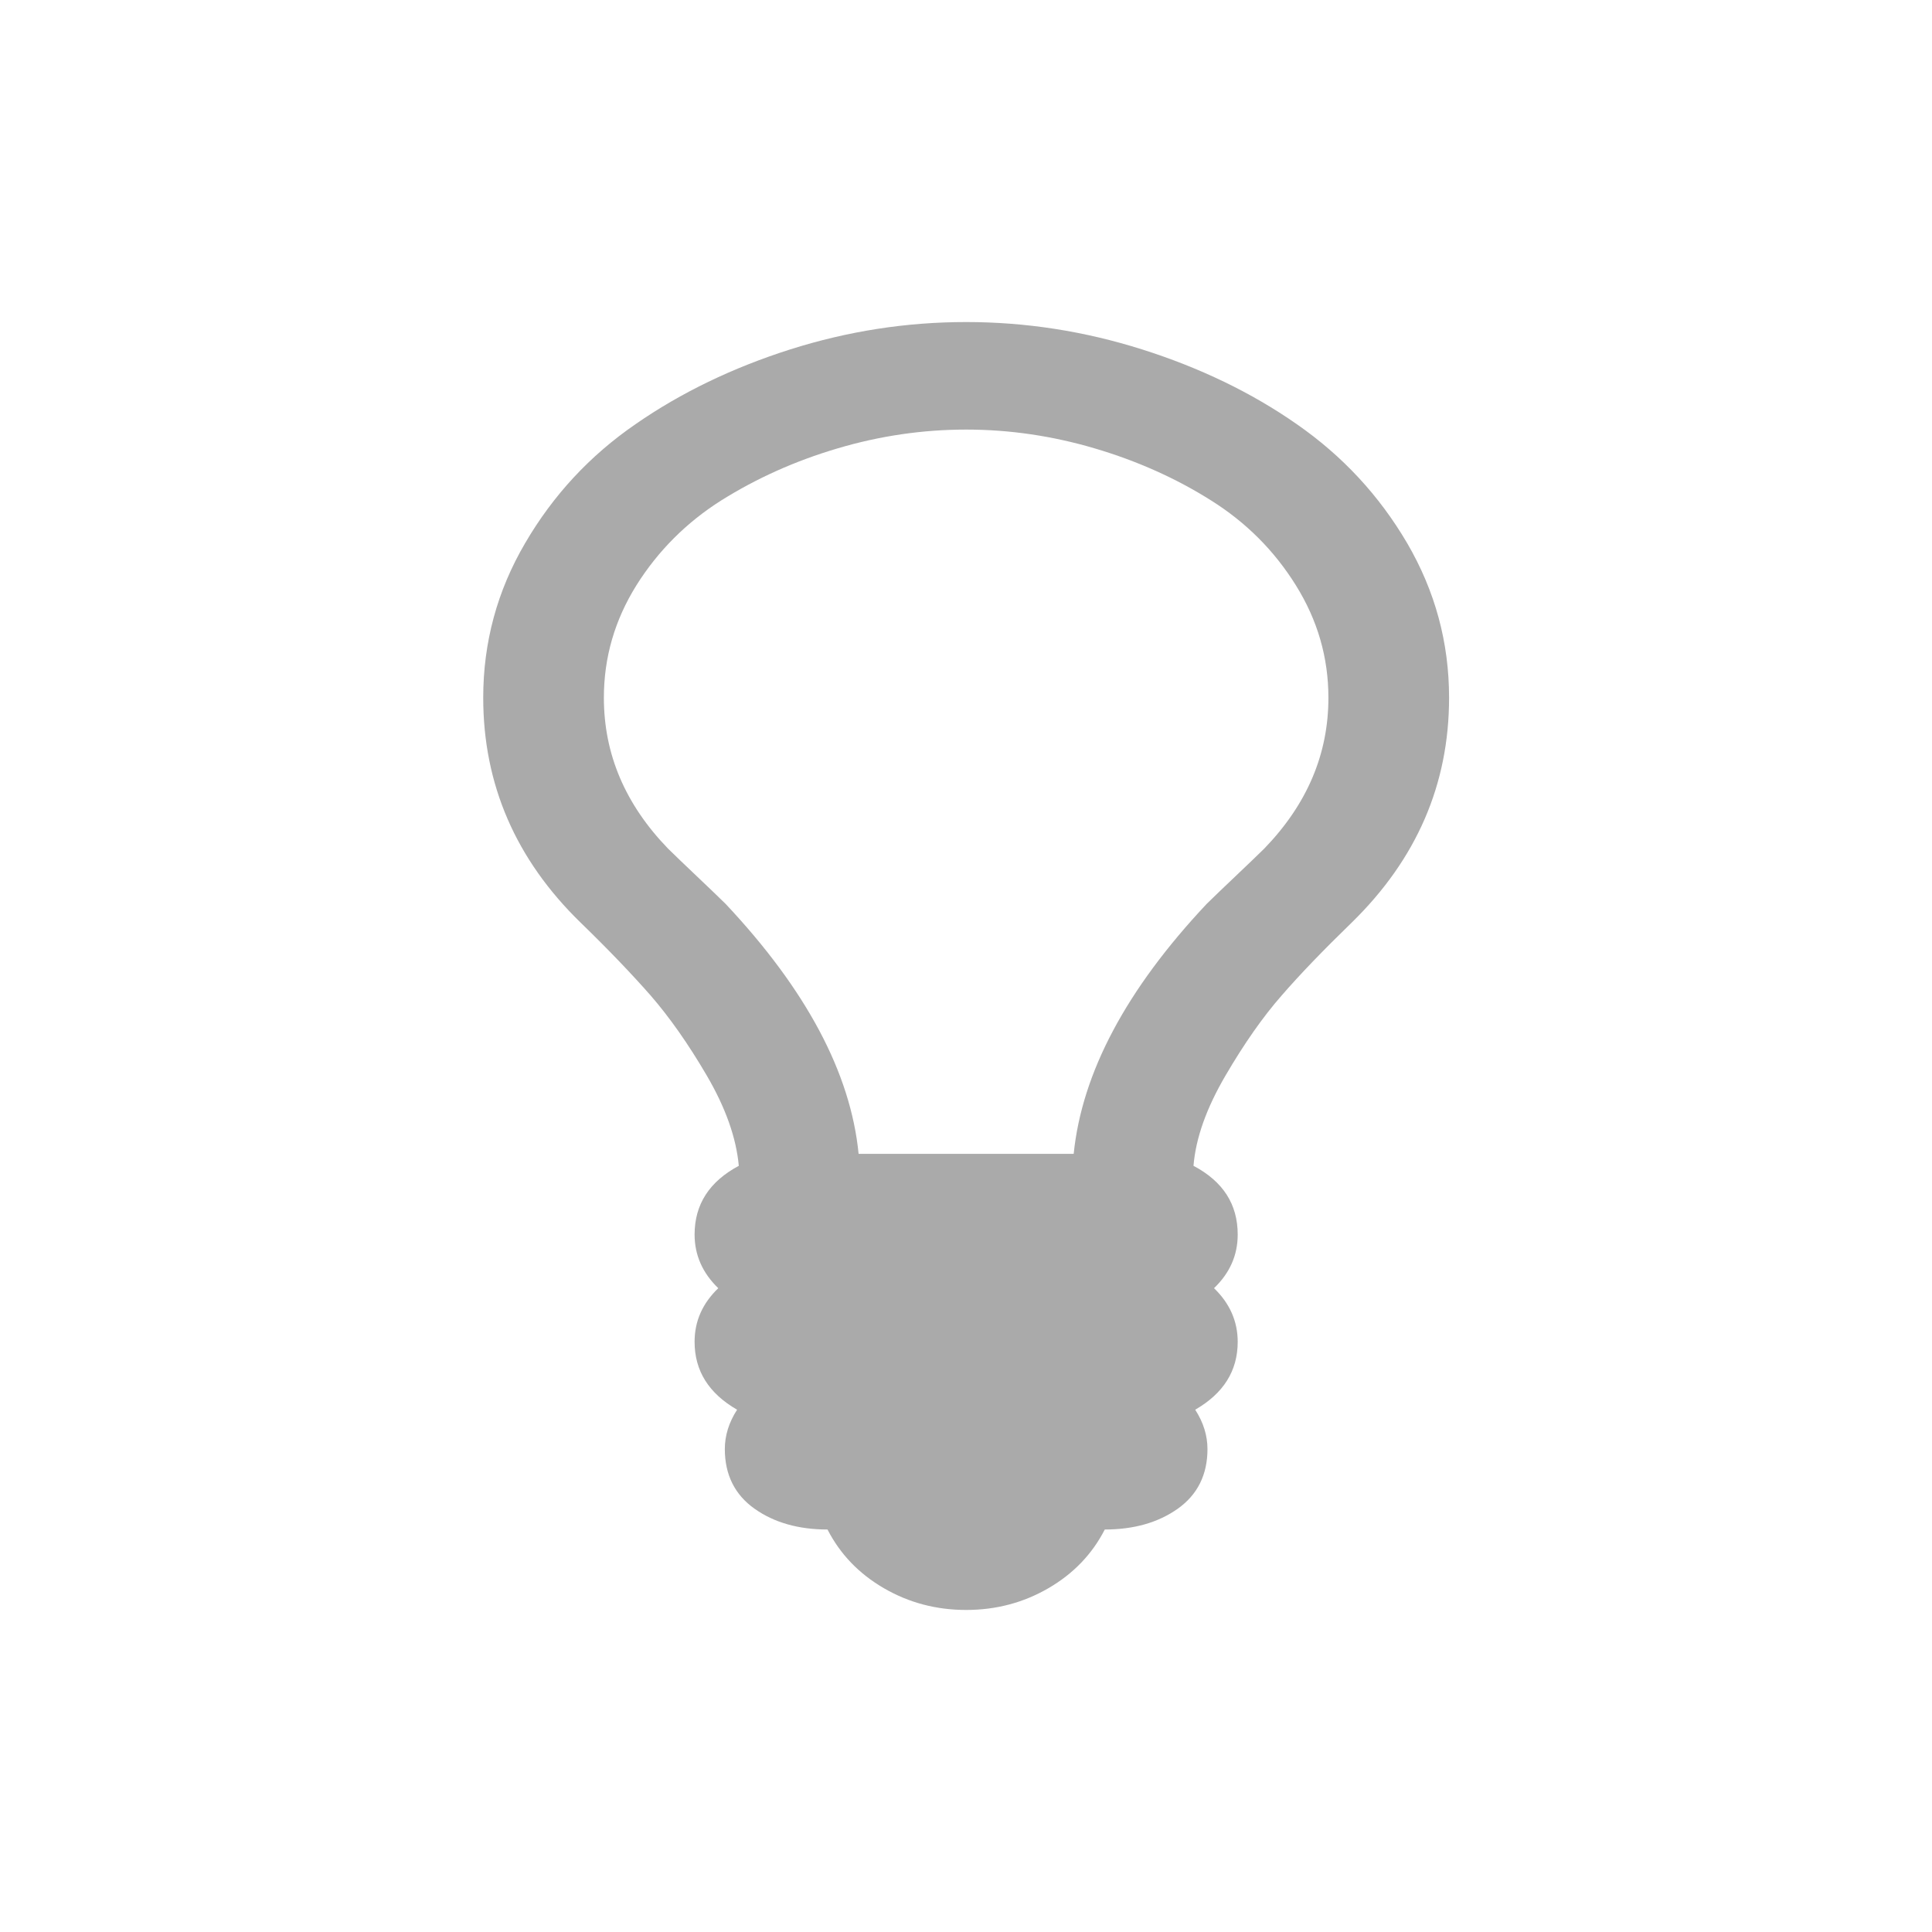 <?xml version="1.0" encoding="UTF-8" standalone="no"?>
<svg
   xmlns:dc="http://purl.org/dc/elements/1.1/"
   xmlns:cc="http://creativecommons.org/ns#"
   xmlns:rdf="http://www.w3.org/1999/02/22-rdf-syntax-ns#"
   xmlns:svg="http://www.w3.org/2000/svg"
   xmlns="http://www.w3.org/2000/svg"
   xmlns:sodipodi="http://sodipodi.sourceforge.net/DTD/sodipodi-0.dtd"
   xmlns:inkscape="http://www.inkscape.org/namespaces/inkscape"
   width="24"
   viewBox="0 0 6.773 6.773"
   height="24"
   id="svg2"
   version="1.1"
   inkscape:version="0.91 r13725"
   sodipodi:docname="redshift-status-on.svg">
  <defs
     id="defs8" />
  <sodipodi:namedview
     pagecolor="#ffffff"
     bordercolor="#666666"
     borderopacity="1"
     objecttolerance="10"
     gridtolerance="10"
     guidetolerance="10"
     inkscape:pageopacity="0"
     inkscape:pageshadow="2"
     inkscape:window-width="1920"
     inkscape:window-height="1020"
     id="namedview6"
     showgrid="false"
     inkscape:zoom="9.8333333"
     inkscape:cx="12"
     inkscape:cy="12"
     inkscape:window-x="0"
     inkscape:window-y="0"
     inkscape:window-maximized="1"
     inkscape:current-layer="svg2" />
  <path
     d="m 4.657 2.446 c 0 -0.141 -0.038 -0.272 -0.114 -0.394 -0.076 -0.122 -0.175 -0.221 -0.298 -0.298 -0.122 -0.077 -0.258 -0.138 -0.407 -0.182 -0.149 -0.044 -0.299 -0.066 -0.451 -0.066 c -0.152 0 -0.303 0.022 -0.451 0.066 -0.149 0.044 -0.284 0.105 -0.407 0.182 -0.122 0.077 -0.222 0.177 -0.298 0.298 -0.076 0.122 -0.114 0.253 -0.114 0.394 0 0.198 0.075 0.374 0.225 0.529 0.022 0.022 0.056 0.054 0.101 0.097 0.045 0.043 0.079 0.075 0.101 0.097 0.282 0.3 0.438 0.592 0.466 0.876 l 0.754 0 c 0.029 -0.284 0.184 -0.576 0.466 -0.876 0.022 -0.022 0.056 -0.054 0.101 -0.097 0.045 -0.043 0.079 -0.075 0.101 -0.097 0.15 -0.155 0.225 -0.331 0.225 -0.529 m 0.423 0 c 0 0.304 -0.114 0.566 -0.341 0.788 c -0.099 0.096 -0.181 0.181 -0.246 0.256 -0.065 0.074 -0.131 0.168 -0.197 0.281 -0.066 0.113 -0.104 0.218 -0.112 0.316 c 0.104 0.055 0.155 0.135 0.155 0.241 0 0.073 -0.028 0.135 -0.083 0.188 0.055 0.053 0.083 0.116 0.083 0.188 0 0.102 -0.05 0.181 -0.149 0.238 0.029 0.045 0.043 0.091 0.043 0.138 0 0.09 -0.035 0.16 -0.104 0.209 -0.069 0.049 -0.155 0.073 -0.256 0.073 -0.044 0.086 -0.11 0.155 -0.198 0.206 -0.088 0.051 -0.184 0.076 -0.288 0.076 -0.104 0 -0.2 -0.025 -0.288 -0.076 c -0.088 -0.051 -0.154 -0.12 -0.198 -0.206 c -0.101 0 -0.187 -0.024 -0.256 -0.073 -0.069 -0.049 -0.104 -0.119 -0.104 -0.209 0 -0.047 0.014 -0.093 0.043 -0.138 -0.099 -0.057 -0.149 -0.136 -0.149 -0.238 0 -0.073 0.028 -0.135 0.083 -0.188 -0.055 -0.053 -0.083 -0.116 -0.083 -0.188 0 -0.106 0.052 -0.186 0.155 -0.241 c -0.009 -0.098 -0.046 -0.203 -0.112 -0.316 -0.066 -0.113 -0.132 -0.206 -0.197 -0.281 -0.065 -0.074 -0.147 -0.16 -0.246 -0.256 -0.227 -0.221 -0.341 -0.484 -0.341 -0.788 c 0 -0.194 0.049 -0.375 0.147 -0.542 c 0.098 -0.168 0.227 -0.307 0.387 -0.417 0.16 -0.111 0.341 -0.198 0.542 -0.262 0.202 -0.064 0.407 -0.096 0.617 -0.096 c 0.209 0 0.415 0.032 0.617 0.096 0.202 0.064 0.383 0.151 0.542 0.262 0.16 0.111 0.289 0.25 0.387 0.417 0.098 0.168 0.147 0.348 0.147 0.542 z"
     style="fill:#aaaaaa;fill-opacity:1"
     id="path4" />
</svg>
